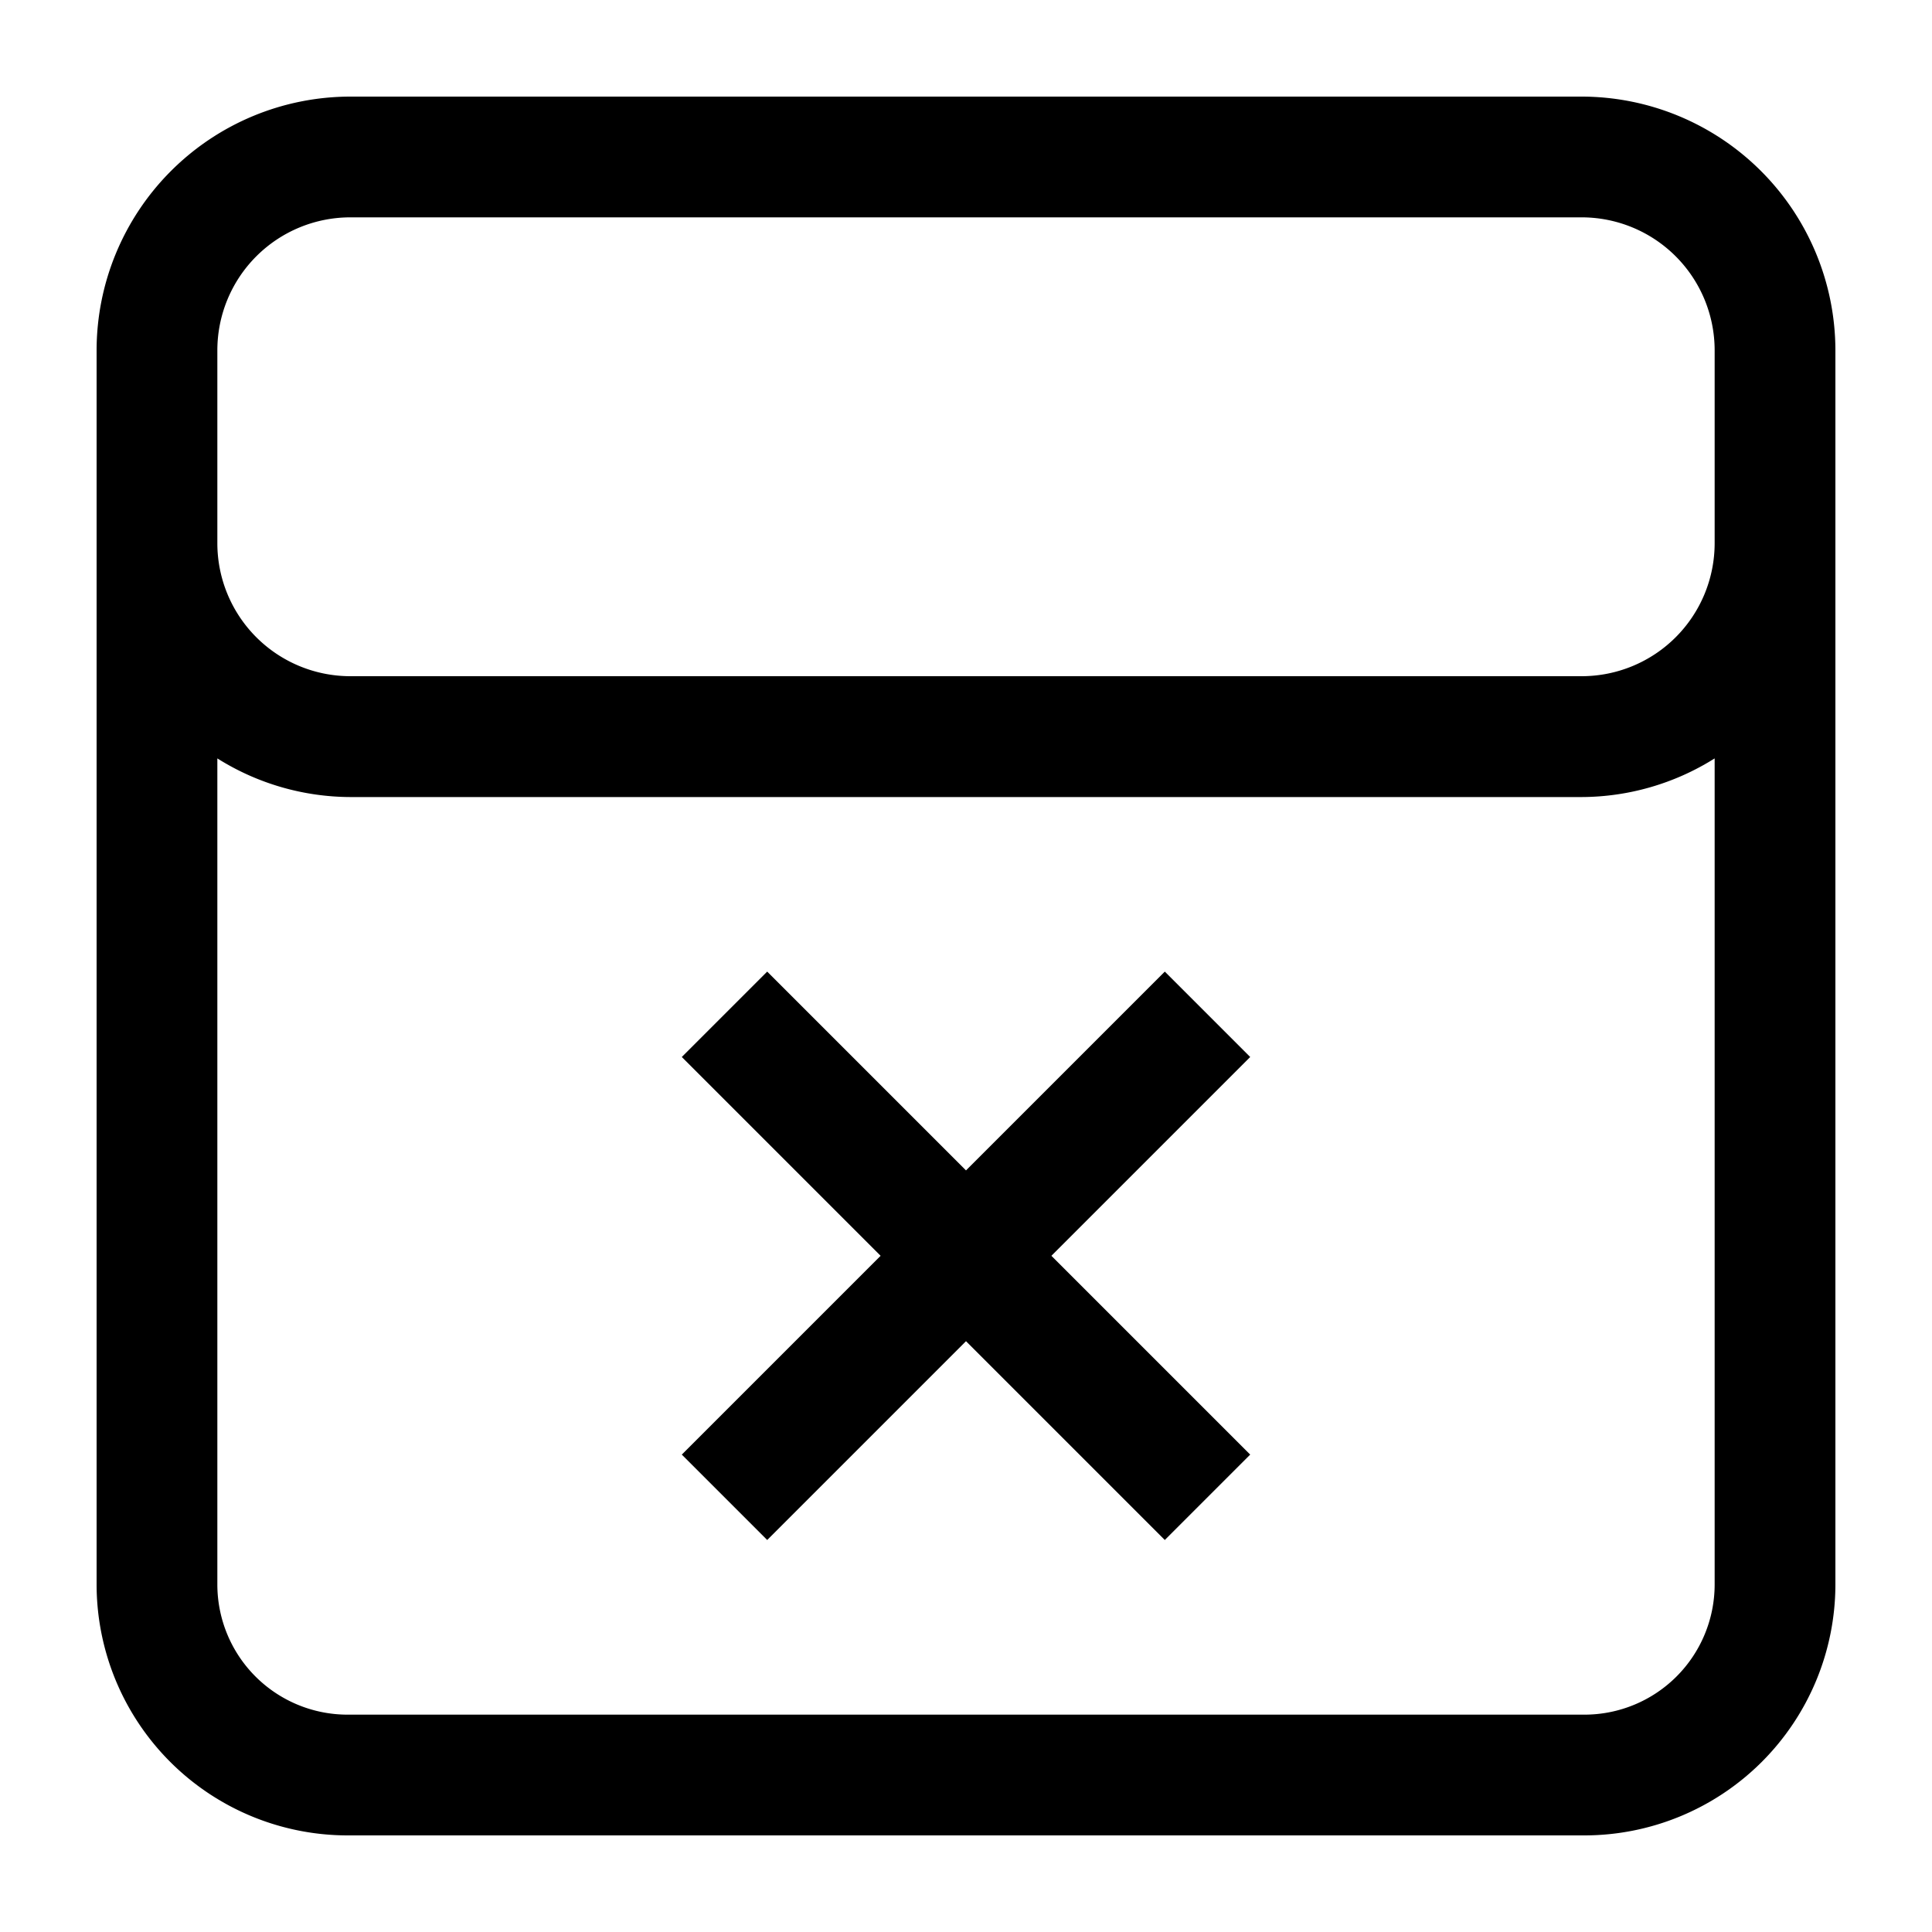 <?xml version="1.0" encoding="utf-8"?>
<!-- Uploaded to: SVG Repo, www.svgrepo.com, Generator: SVG Repo Mixer Tools -->
<svg rpl="" fill="currentColor" height="20" icon-name="spam-outline" viewBox="0 0 20 20" width="20" xmlns="http://www.w3.org/2000/svg"> <!--?lit$3630221905$--><!--?lit$3630221905$--><path d="M12.942 10.942 10.884 13l2.058 2.058-.884.884L10 13.884l-2.058 2.058-.884-.884L9.116 13l-2.058-2.058.884-.884L10 12.116l2.058-2.058.884.884ZM19 3.625v12.78A2.6 2.6 0 0 1 16.4 19H3.6A2.6 2.6 0 0 1 1 16.405V3.625A2.629 2.629 0 0 1 3.625 1h12.75A2.63 2.63 0 0 1 19 3.625Zm-1.25 12.78V7.851a2.6 2.6 0 0 1-1.375.4H3.625a2.6 2.6 0 0 1-1.375-.4v8.554A1.348 1.348 0 0 0 3.6 17.75h12.8a1.348 1.348 0 0 0 1.35-1.345Zm0-11.331V3.625a1.377 1.377 0 0 0-1.375-1.375H3.625A1.377 1.377 0 0 0 2.25 3.625v2A1.377 1.377 0 0 0 3.625 7h12.75a1.377 1.377 0 0 0 1.375-1.375v-.551Z"></path><!--?--> </svg>